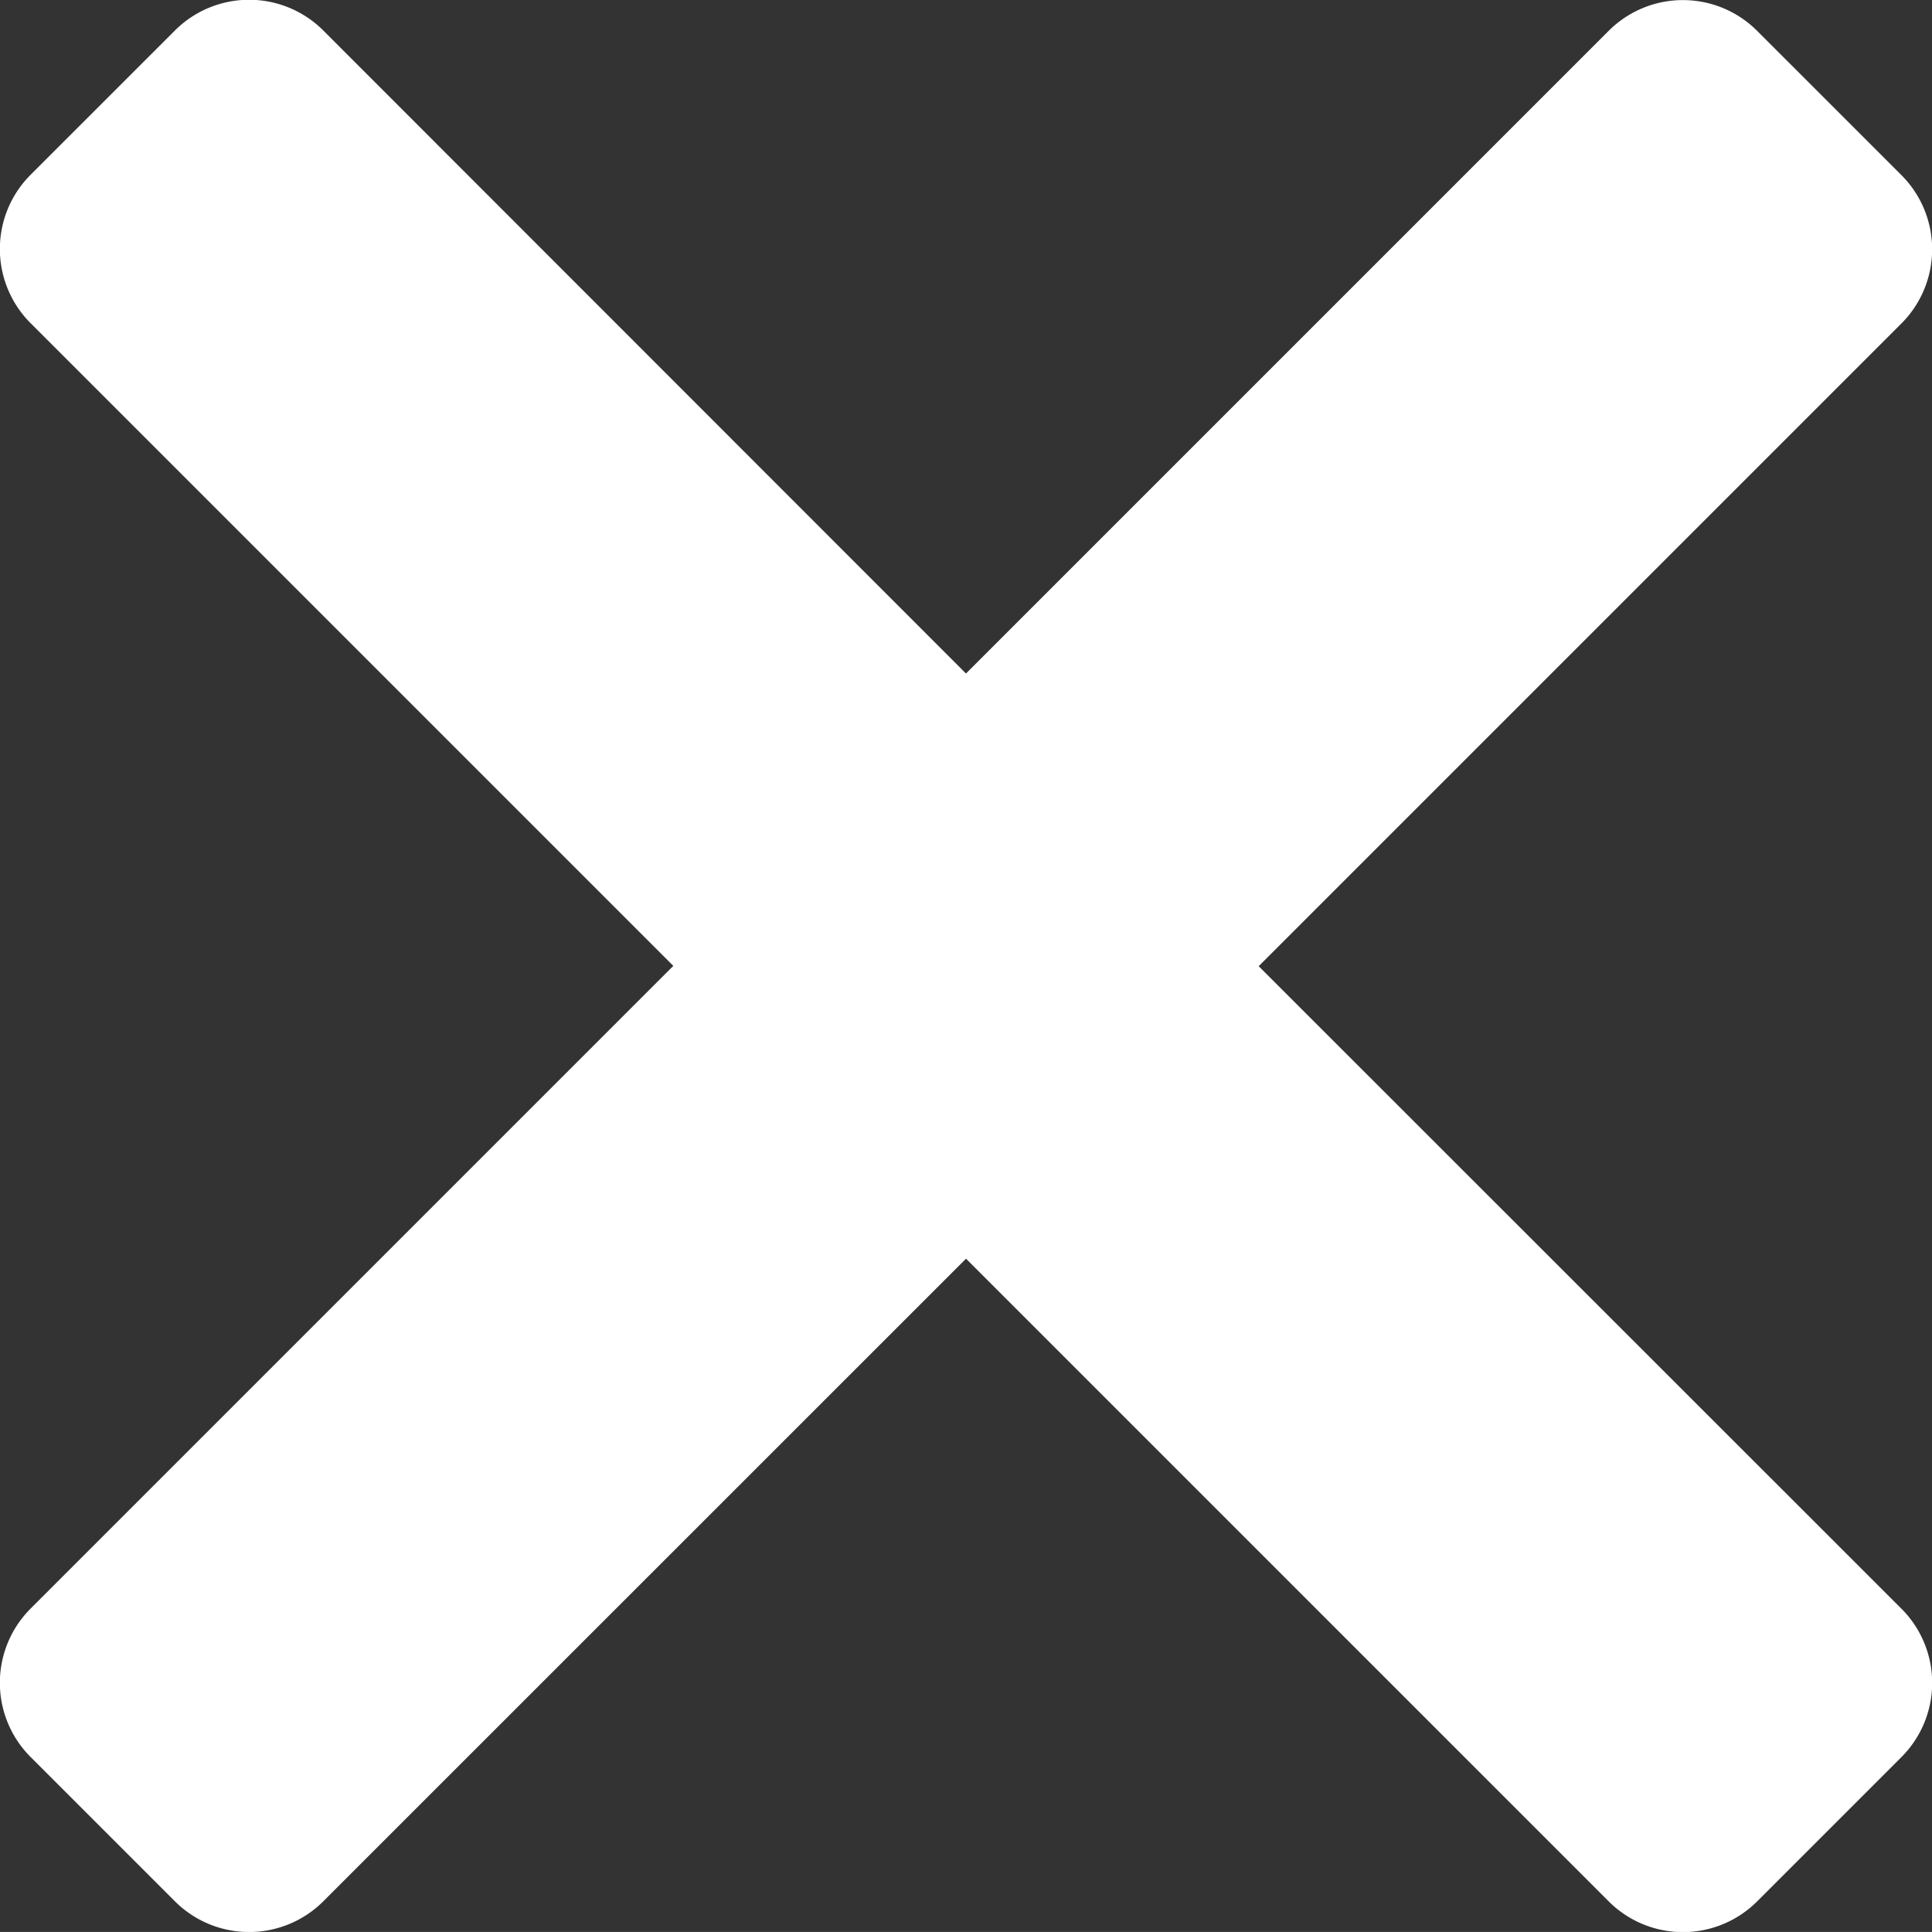 <svg id="x_Blanca" data-name="x Blanca" xmlns="http://www.w3.org/2000/svg" width="62.441" height="62.44" viewBox="0 0 62.441 62.44">
  <rect x="0" y="0" width="62.441" height="62.44" fill="#333333" stroke="none"/>
  <path id="Trazado_1017" data-name="Trazado 1017" d="M488.9,60.222a3.391,3.391,0,0,1,0,4.8l-4.66,4.66a3.393,3.393,0,0,1-4.8,0l-20.77-20.77L437.9,69.679a3.393,3.393,0,0,1-4.8,0l-4.66-4.66a3.391,3.391,0,0,1,0-4.8l20.77-20.77-20.77-20.77a3.391,3.391,0,0,1,0-4.8l4.66-4.659a3.391,3.391,0,0,1,4.8,0L458.669,30l20.77-20.77a3.391,3.391,0,0,1,4.8,0l4.66,4.659a3.391,3.391,0,0,1,0,4.8l-20.77,20.77Z" transform="translate(-427.449 -8.232)" fill="#fff"/>
</svg>

